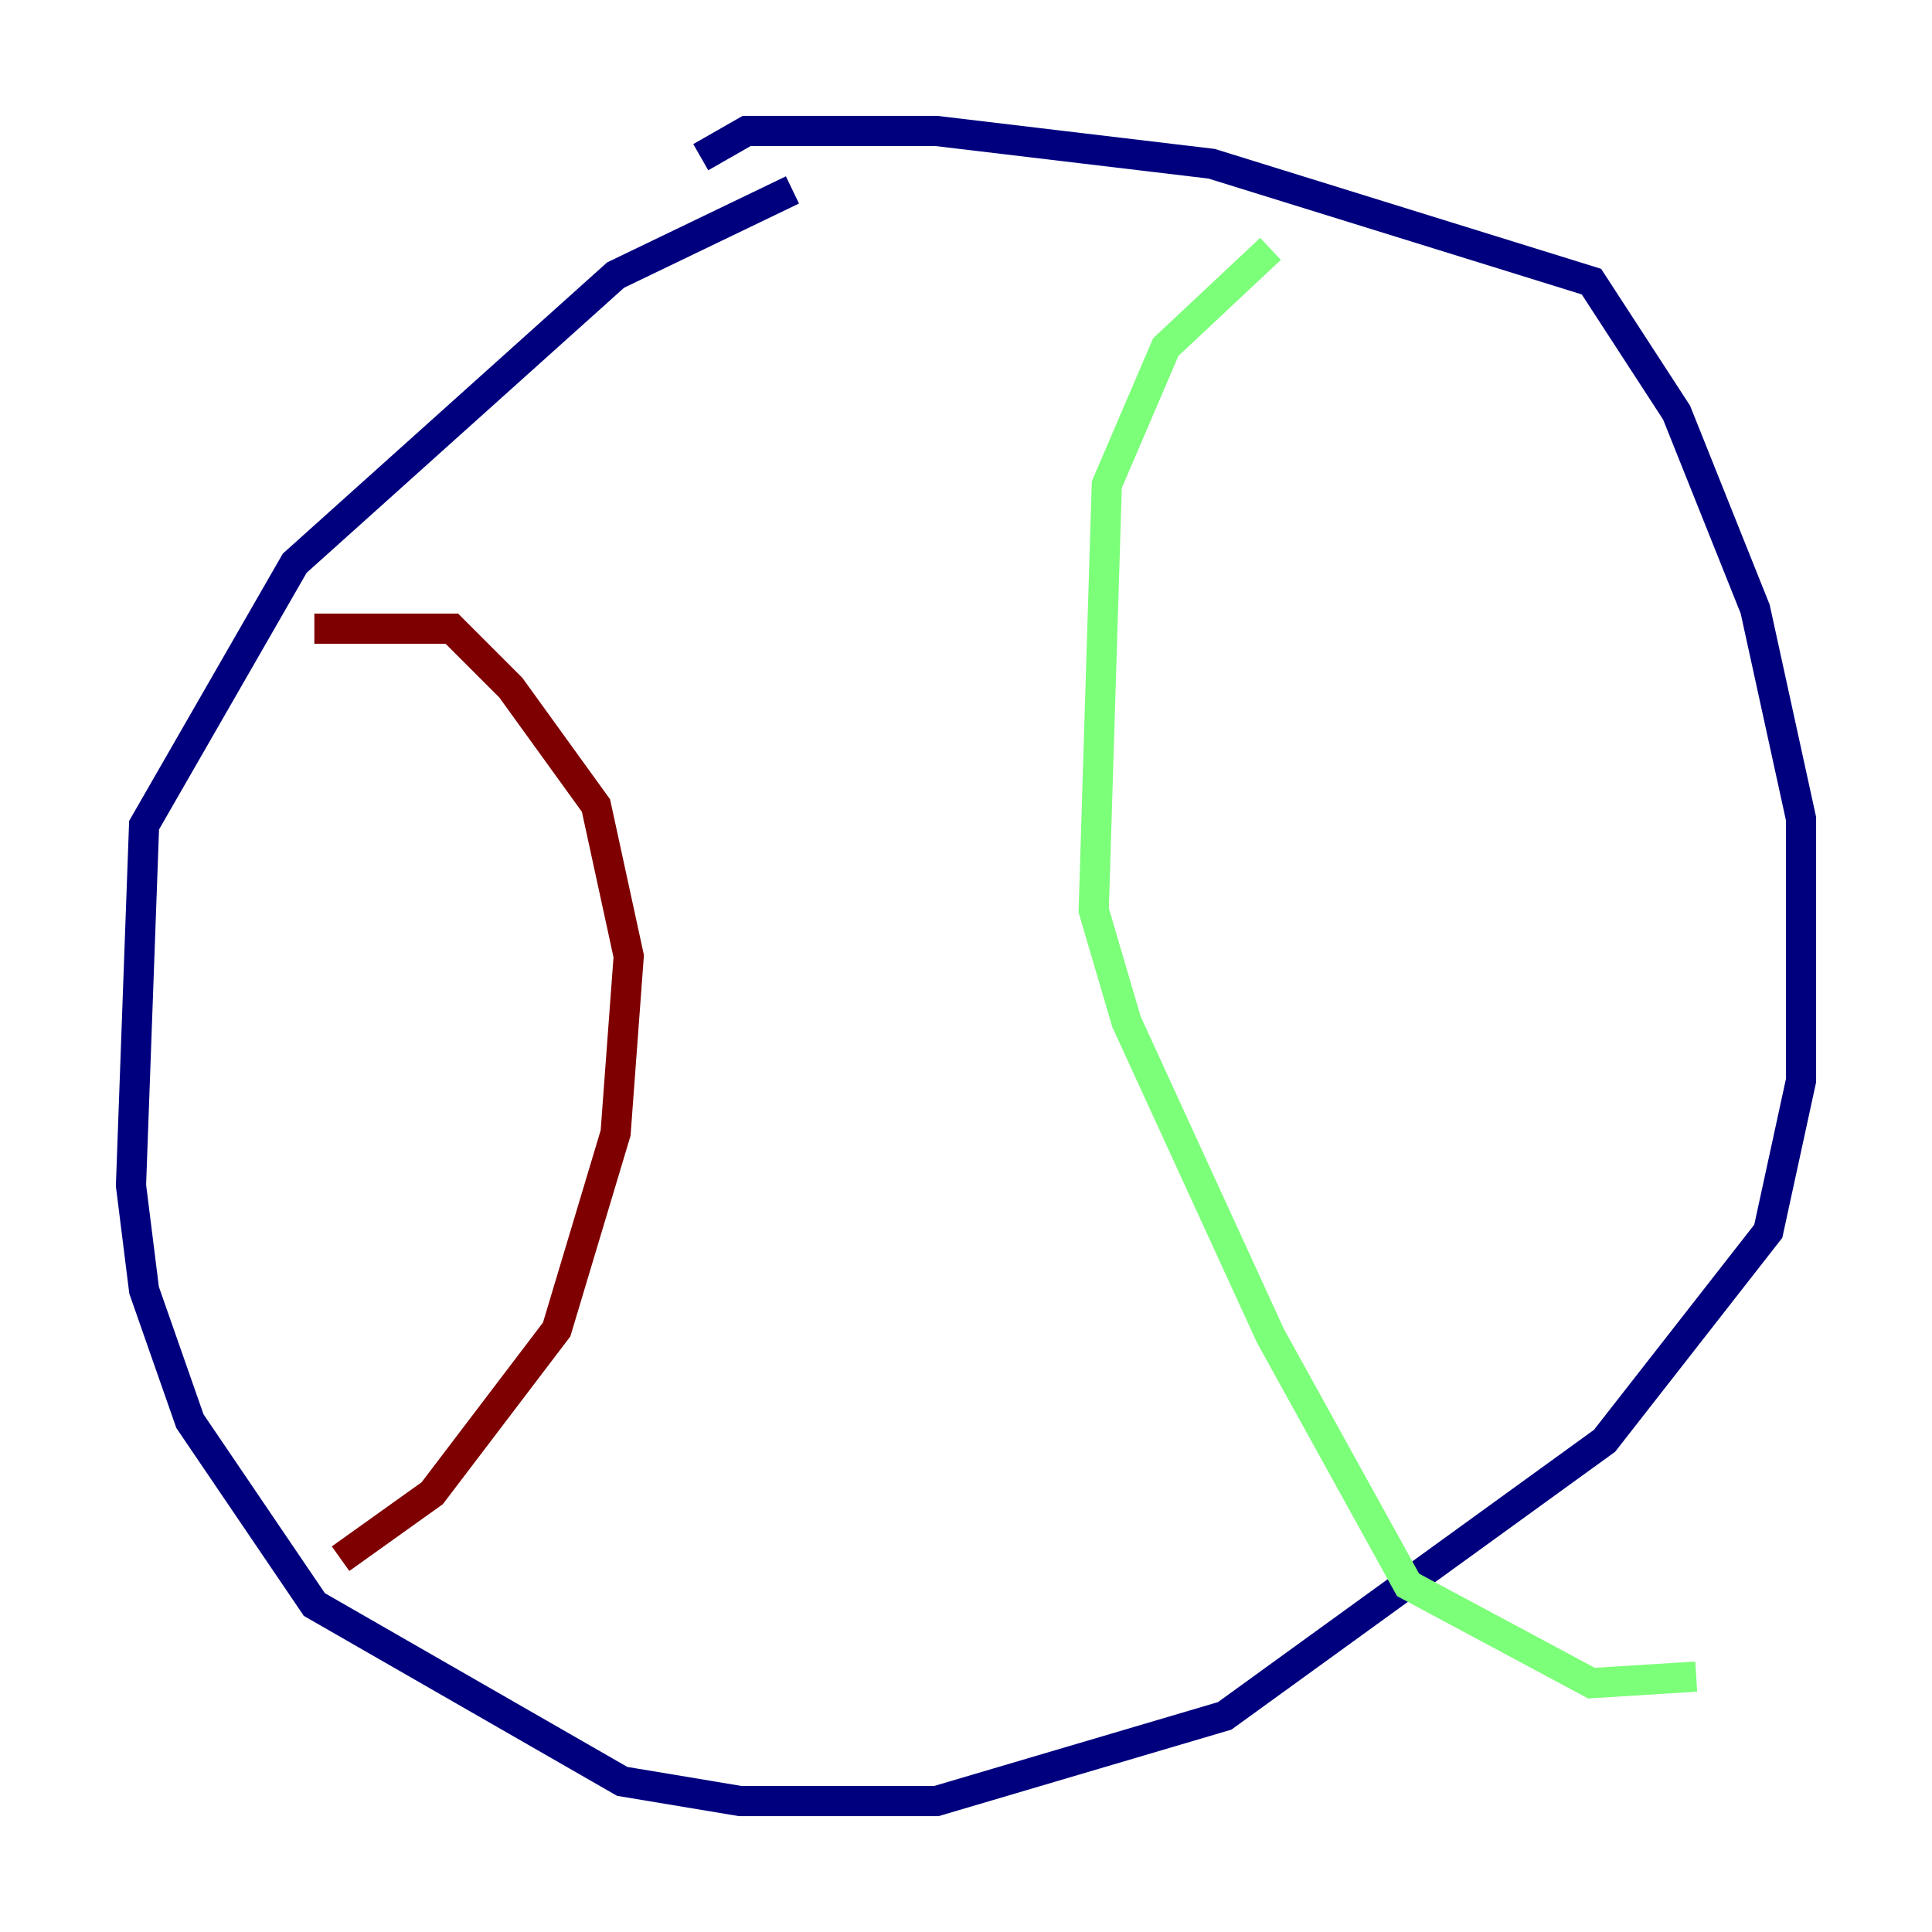 <?xml version="1.0" encoding="utf-8" ?>
<svg baseProfile="tiny" height="128" version="1.2" viewBox="0,0,128,128" width="128" xmlns="http://www.w3.org/2000/svg" xmlns:ev="http://www.w3.org/2001/xml-events" xmlns:xlink="http://www.w3.org/1999/xlink"><defs /><polyline fill="none" points="52.502,12.583 40.786,18.224 19.525,37.315 9.546,54.671 8.678,78.536 9.546,85.478 12.583,94.156 20.827,106.305 41.22,118.02 49.031,119.322 62.047,119.322 81.139,113.681 106.305,95.458 117.153,81.573 119.322,71.593 119.322,54.237 116.285,40.352 111.078,27.336 105.437,18.658 80.271,10.848 62.047,8.678 49.464,8.678 46.427,10.414" stroke="#00007f" stroke-width="2" /><polyline fill="none" points="84.176,16.488 77.234,22.997 73.329,32.108 72.461,60.312 74.63,67.688 84.176,88.515 93.288,105.003 105.437,111.512 112.38,111.078" stroke="#7cff79" stroke-width="2" /><polyline fill="none" points="20.827,41.654 29.939,41.654 33.844,45.559 39.485,53.37 41.654,63.349 40.786,75.064 36.881,88.081 28.637,98.929 22.563,103.268" stroke="#7f0000" stroke-width="2" /></svg>